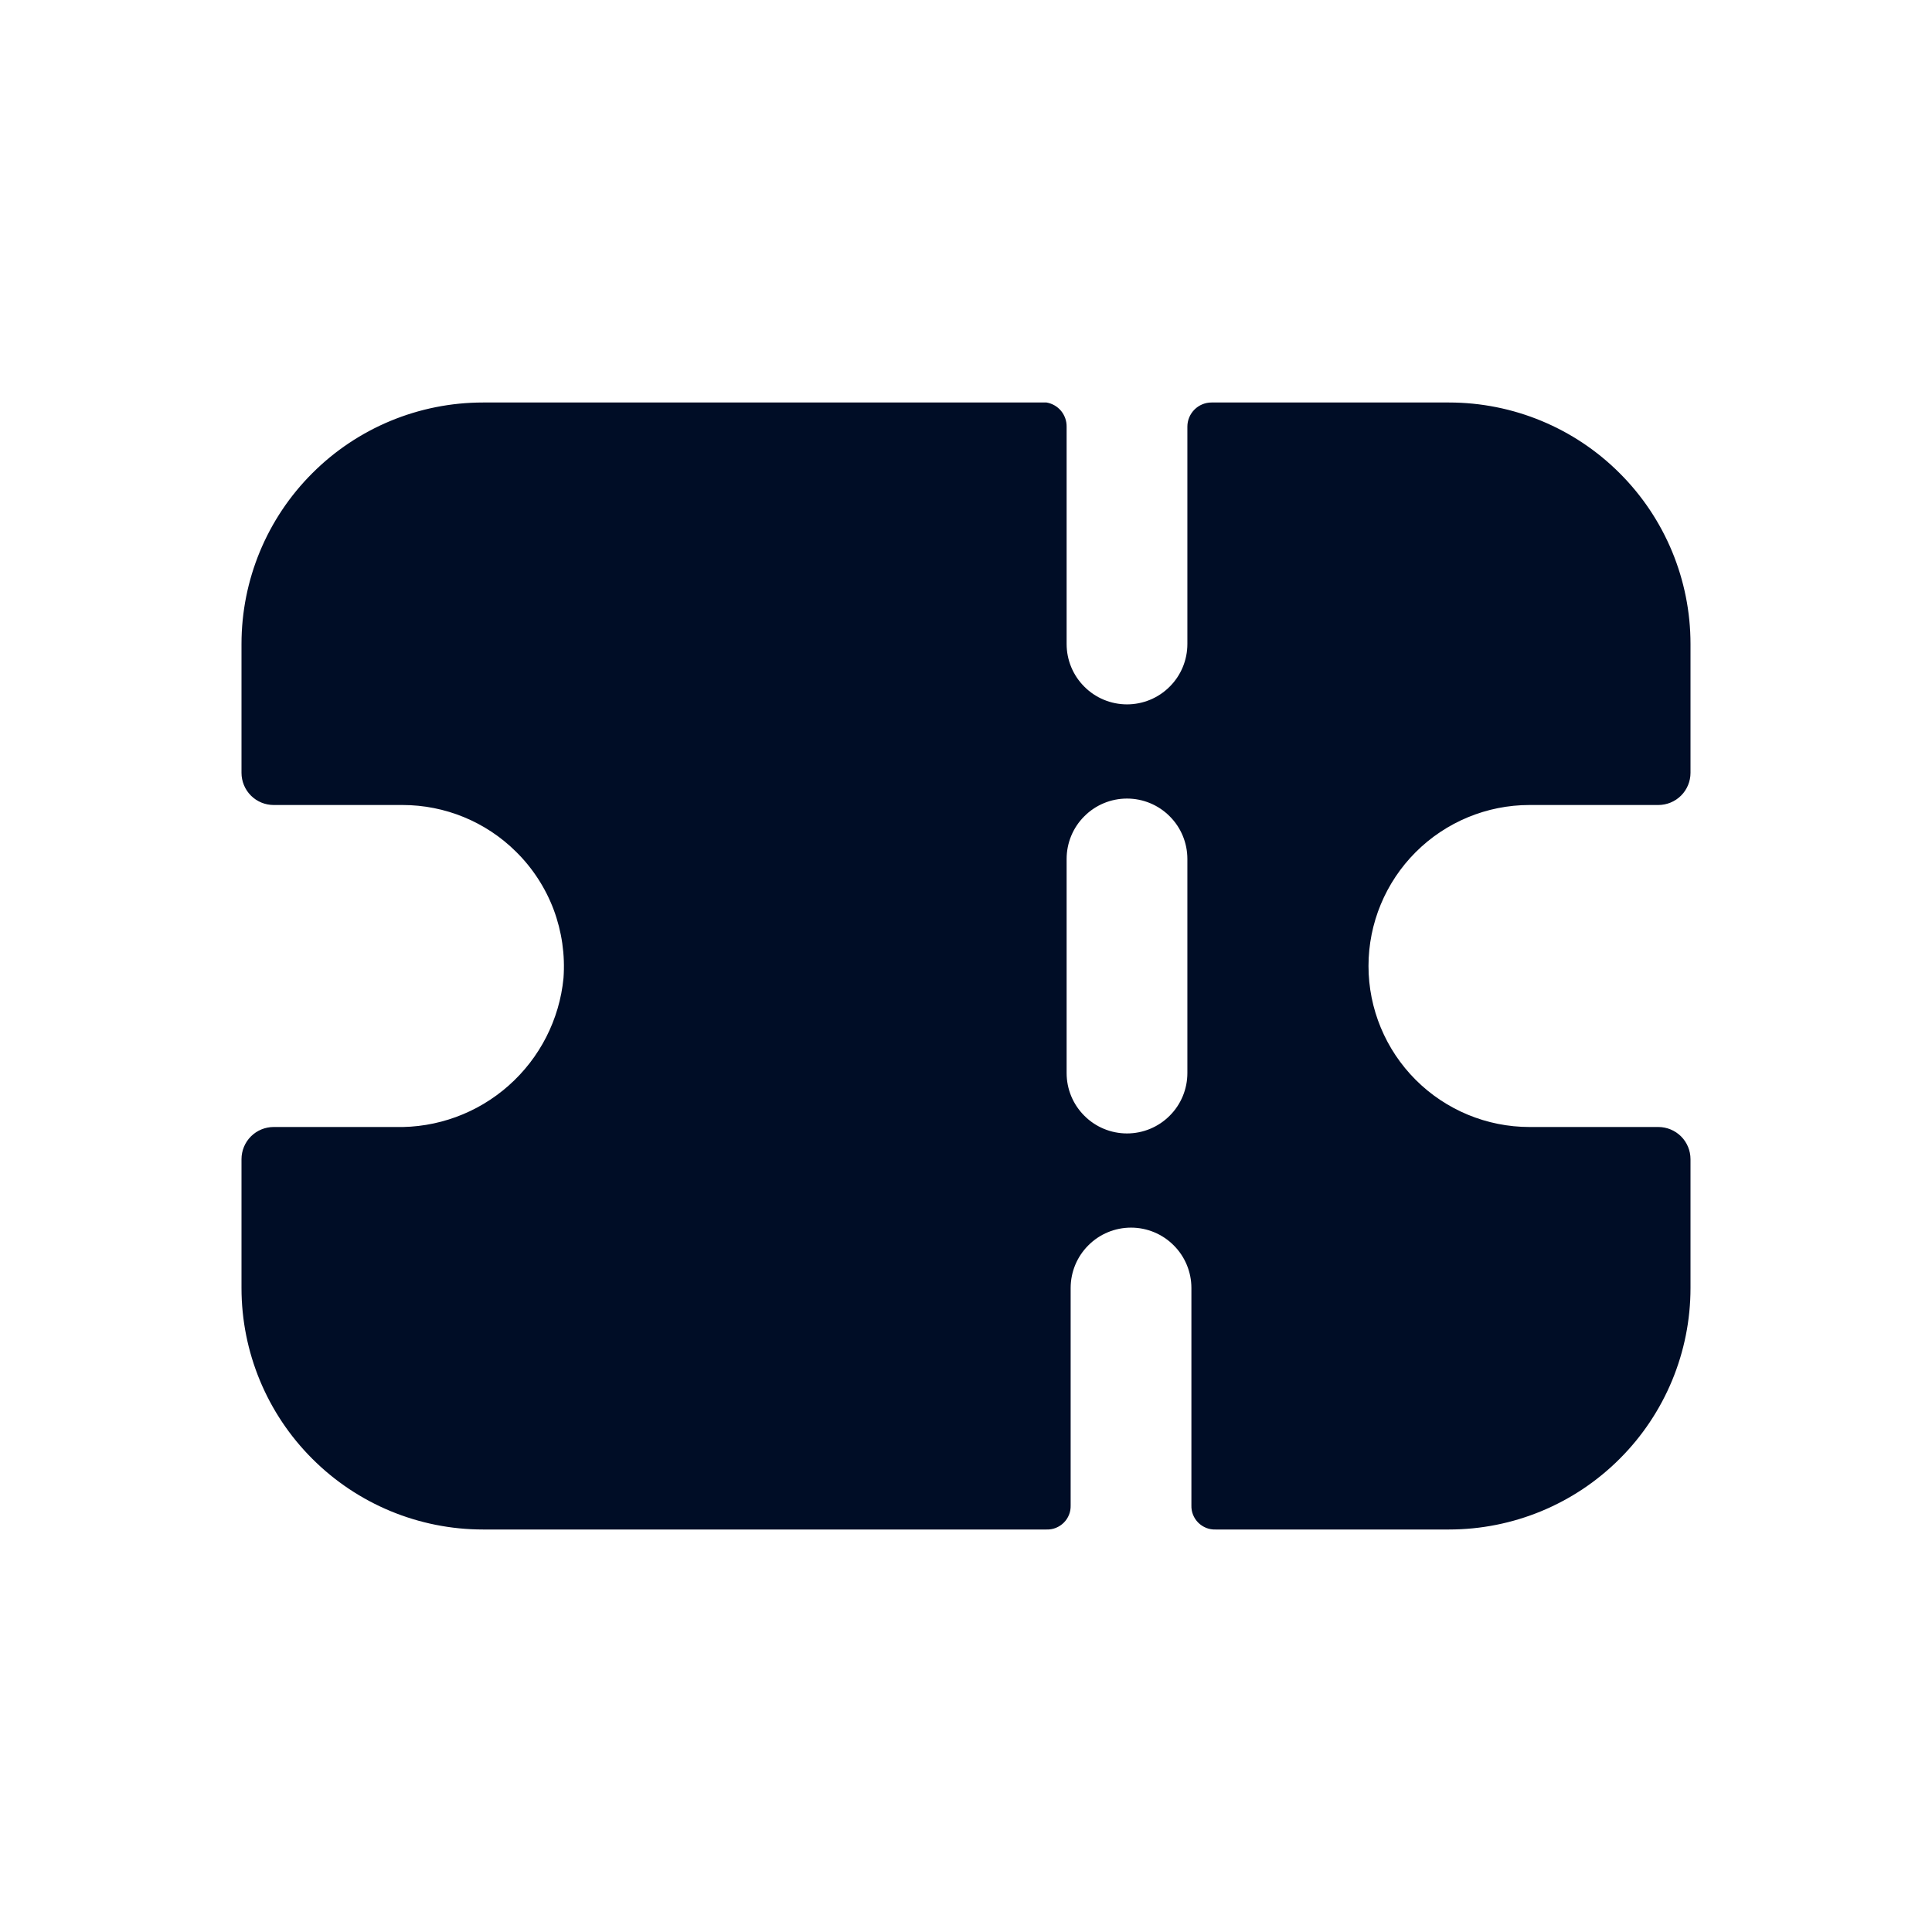 <svg
  width="24"
  height="24"
  viewBox="0 0 24 24"
  fill="none"
  xmlns="http://www.w3.org/2000/svg"
>
  <path
    d="M19 10H20.6C20.706 10 20.808 9.958 20.883 9.883C20.958 9.808 21 9.706 21 9.6V8C21 7.204 20.684 6.441 20.121 5.879C19.559 5.316 18.796 5 18 5H15.05C14.97 5 14.894 5.032 14.838 5.088C14.782 5.144 14.75 5.22 14.75 5.3V8C14.75 8.199 14.671 8.39 14.53 8.53C14.39 8.671 14.199 8.75 14 8.75C13.801 8.75 13.61 8.671 13.47 8.53C13.329 8.39 13.25 8.199 13.25 8V5.3C13.251 5.228 13.226 5.159 13.181 5.104C13.135 5.049 13.071 5.012 13 5H6C5.204 5 4.441 5.316 3.879 5.879C3.316 6.441 3 7.204 3 8V9.6C3 9.706 3.042 9.808 3.117 9.883C3.192 9.958 3.294 10 3.4 10H5C5.528 10 6.035 10.208 6.41 10.58C6.616 10.783 6.776 11.029 6.878 11.3C6.979 11.571 7.021 11.861 7 12.15C6.95 12.665 6.706 13.143 6.318 13.486C5.931 13.829 5.428 14.013 4.91 14H3.4C3.294 14 3.192 14.042 3.117 14.117C3.042 14.192 3 14.294 3 14.4V16C3 16.796 3.316 17.559 3.879 18.121C4.441 18.684 5.204 19 6 19H13C13.04 19.001 13.079 18.995 13.116 18.98C13.153 18.965 13.187 18.943 13.215 18.915C13.243 18.887 13.265 18.854 13.28 18.816C13.295 18.779 13.301 18.74 13.3 18.7V16C13.3 15.801 13.379 15.61 13.52 15.47C13.66 15.329 13.851 15.25 14.05 15.25C14.249 15.25 14.44 15.329 14.58 15.47C14.721 15.61 14.8 15.801 14.8 16V18.7C14.799 18.74 14.805 18.779 14.82 18.816C14.835 18.854 14.857 18.887 14.885 18.915C14.913 18.943 14.947 18.965 14.984 18.98C15.021 18.995 15.06 19.001 15.1 19H18C18.796 19 19.559 18.684 20.121 18.121C20.684 17.559 21 16.796 21 16V14.4C21 14.294 20.958 14.192 20.883 14.117C20.808 14.042 20.706 14 20.6 14H19C18.47 14 17.961 13.789 17.586 13.414C17.211 13.039 17 12.53 17 12C17 11.47 17.211 10.961 17.586 10.586C17.961 10.211 18.47 10 19 10ZM14.75 13.33C14.75 13.529 14.671 13.72 14.53 13.86C14.39 14.001 14.199 14.08 14 14.08C13.801 14.08 13.61 14.001 13.47 13.86C13.329 13.72 13.25 13.529 13.25 13.33V10.67C13.25 10.471 13.329 10.28 13.47 10.14C13.61 9.999 13.801 9.92 14 9.92C14.199 9.92 14.39 9.999 14.53 10.14C14.671 10.28 14.75 10.471 14.75 10.67V13.33Z"
    fill="#000D26"
  />
</svg>
